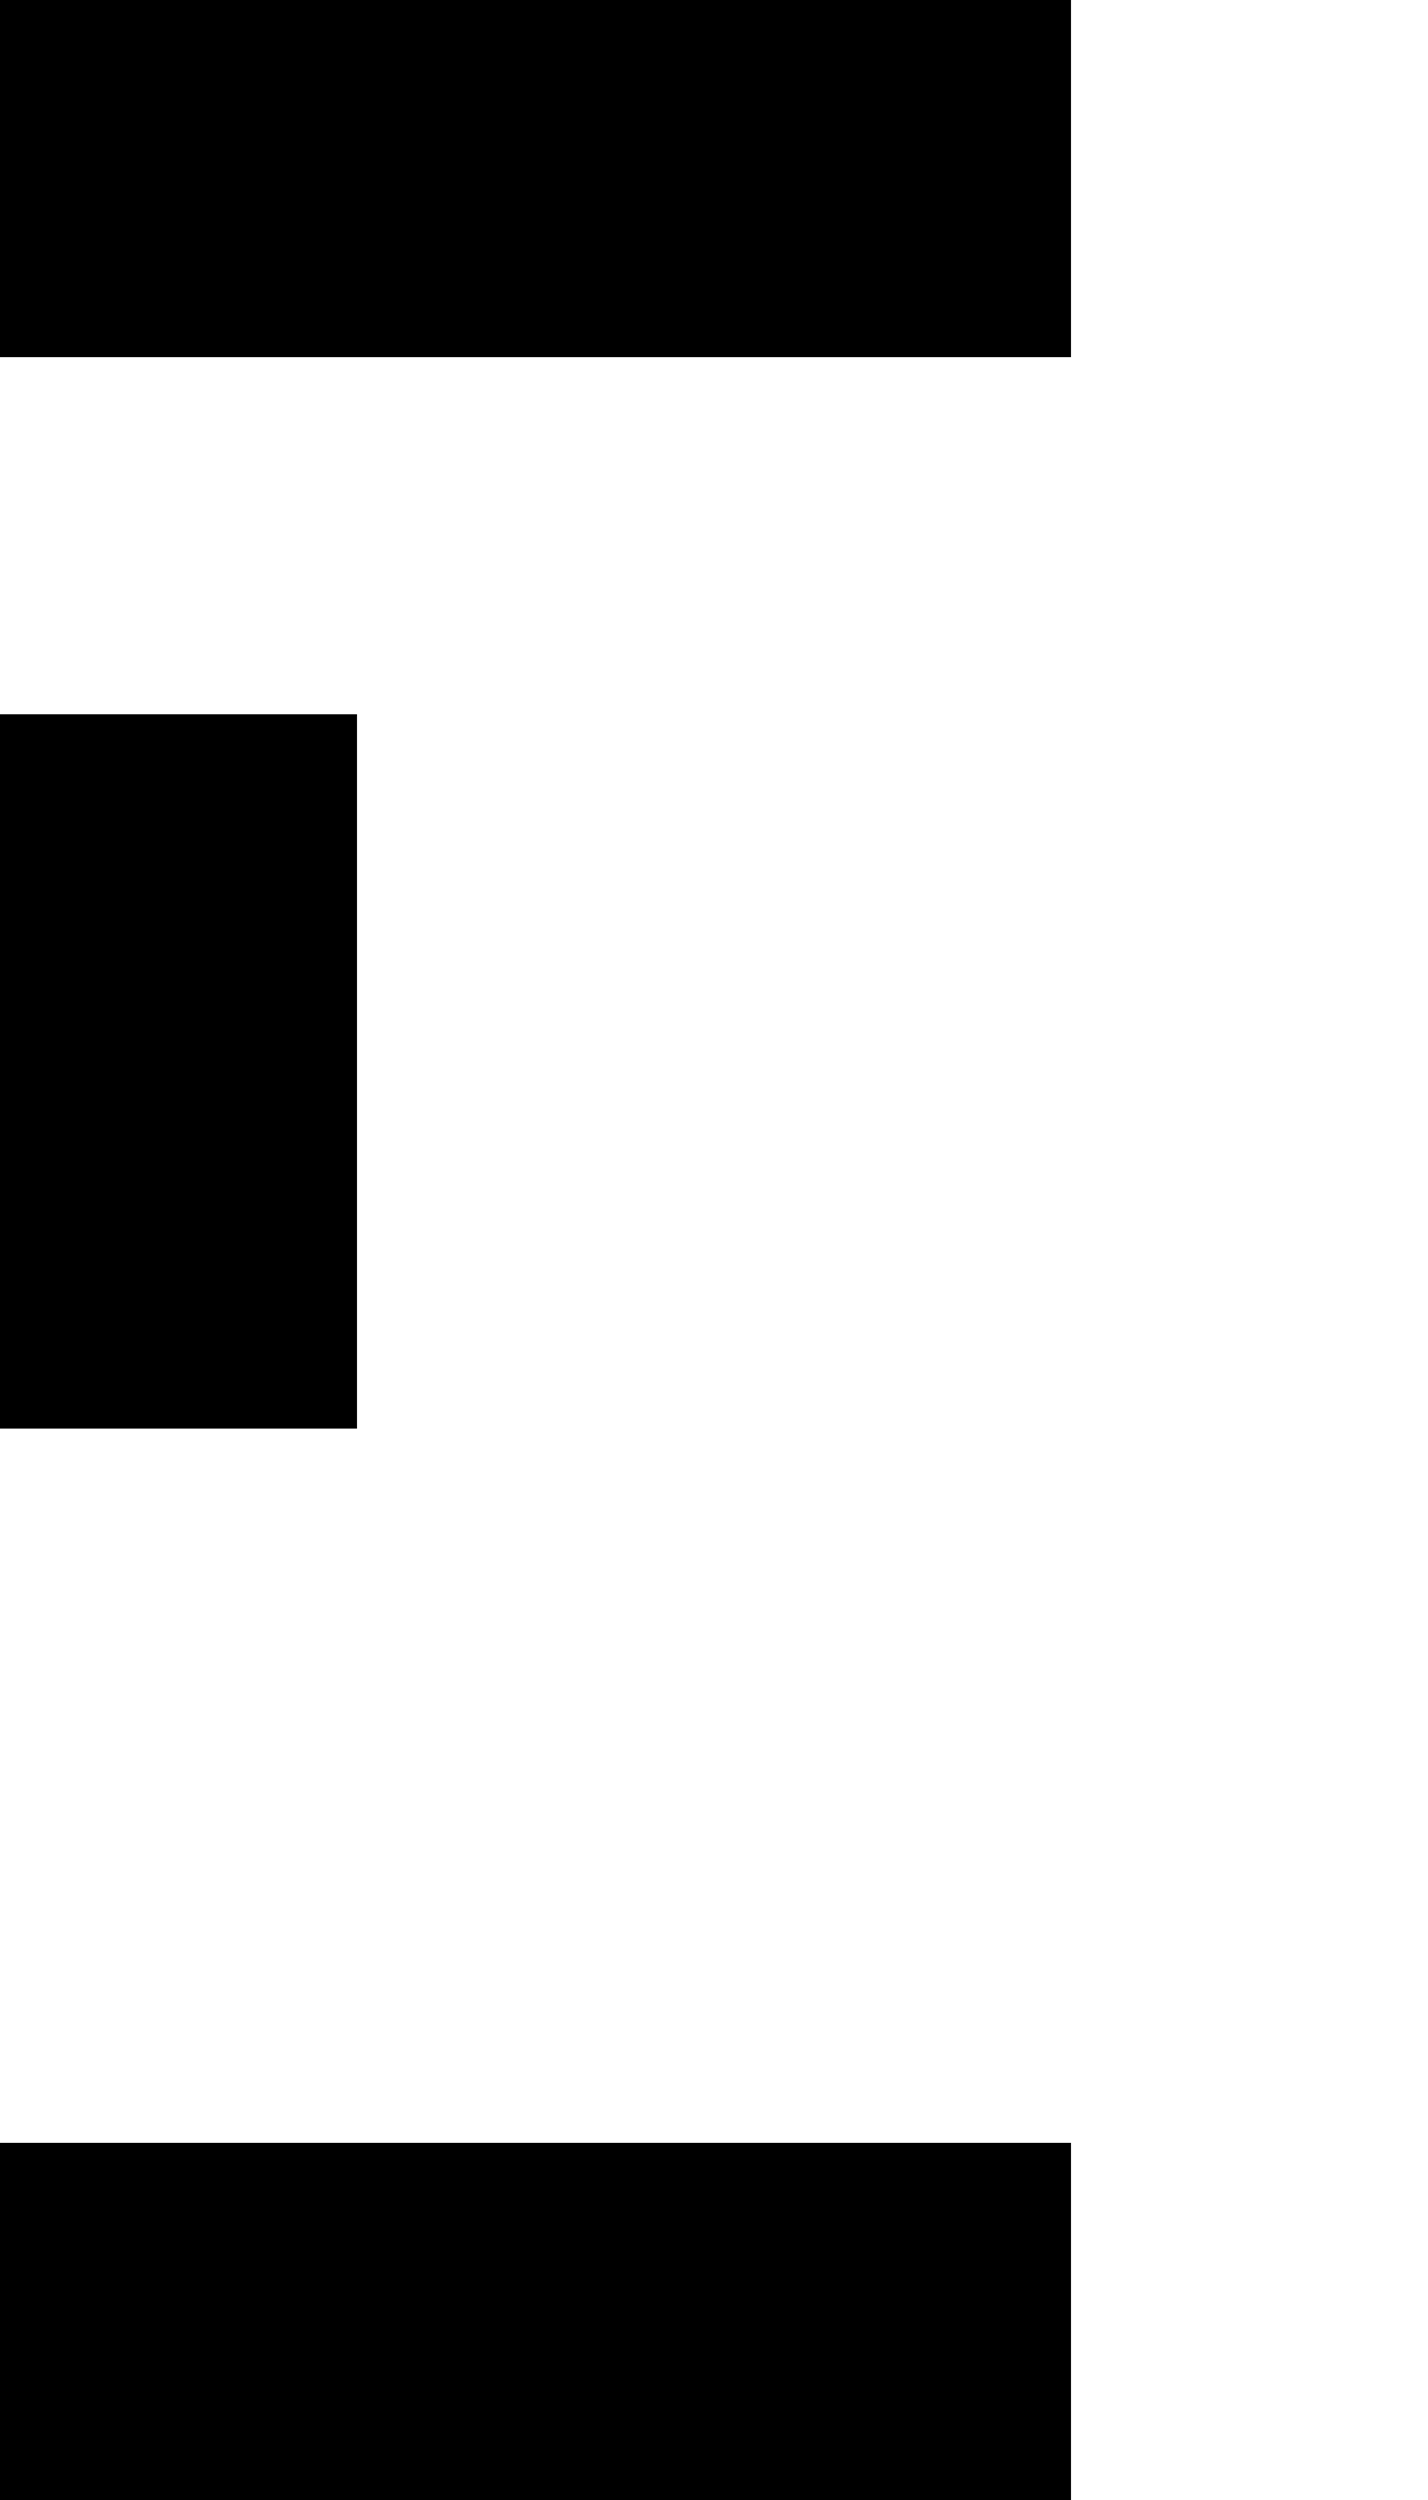 <?xml version="1.0" standalone="no"?>
<!DOCTYPE svg PUBLIC "-//W3C//DTD SVG 20010904//EN"
 "http://www.w3.org/TR/2001/REC-SVG-20010904/DTD/svg10.dtd">
<svg version="1.0" xmlns="http://www.w3.org/2000/svg"
 width="64pt" height="112pt" viewBox="0 0 64 112"
 preserveAspectRatio="xMidYMid meet">
<g transform="translate(0,112) scale(0.1,-0.1)"
fill="#000000" stroke="none">
<path d="M0 1040 l0 -80 240 0 240 0 0 80 0 80 -240 0 -240 0 0 -80z"/>
<path d="M0 640 l0 -160 80 0 80 0 0 160 0 160 -80 0 -80 0 0 -160z"/>
<path d="M0 80 l0 -80 240 0 240 0 0 80 0 80 -240 0 -240 0 0 -80z"/>
</g>
</svg>
